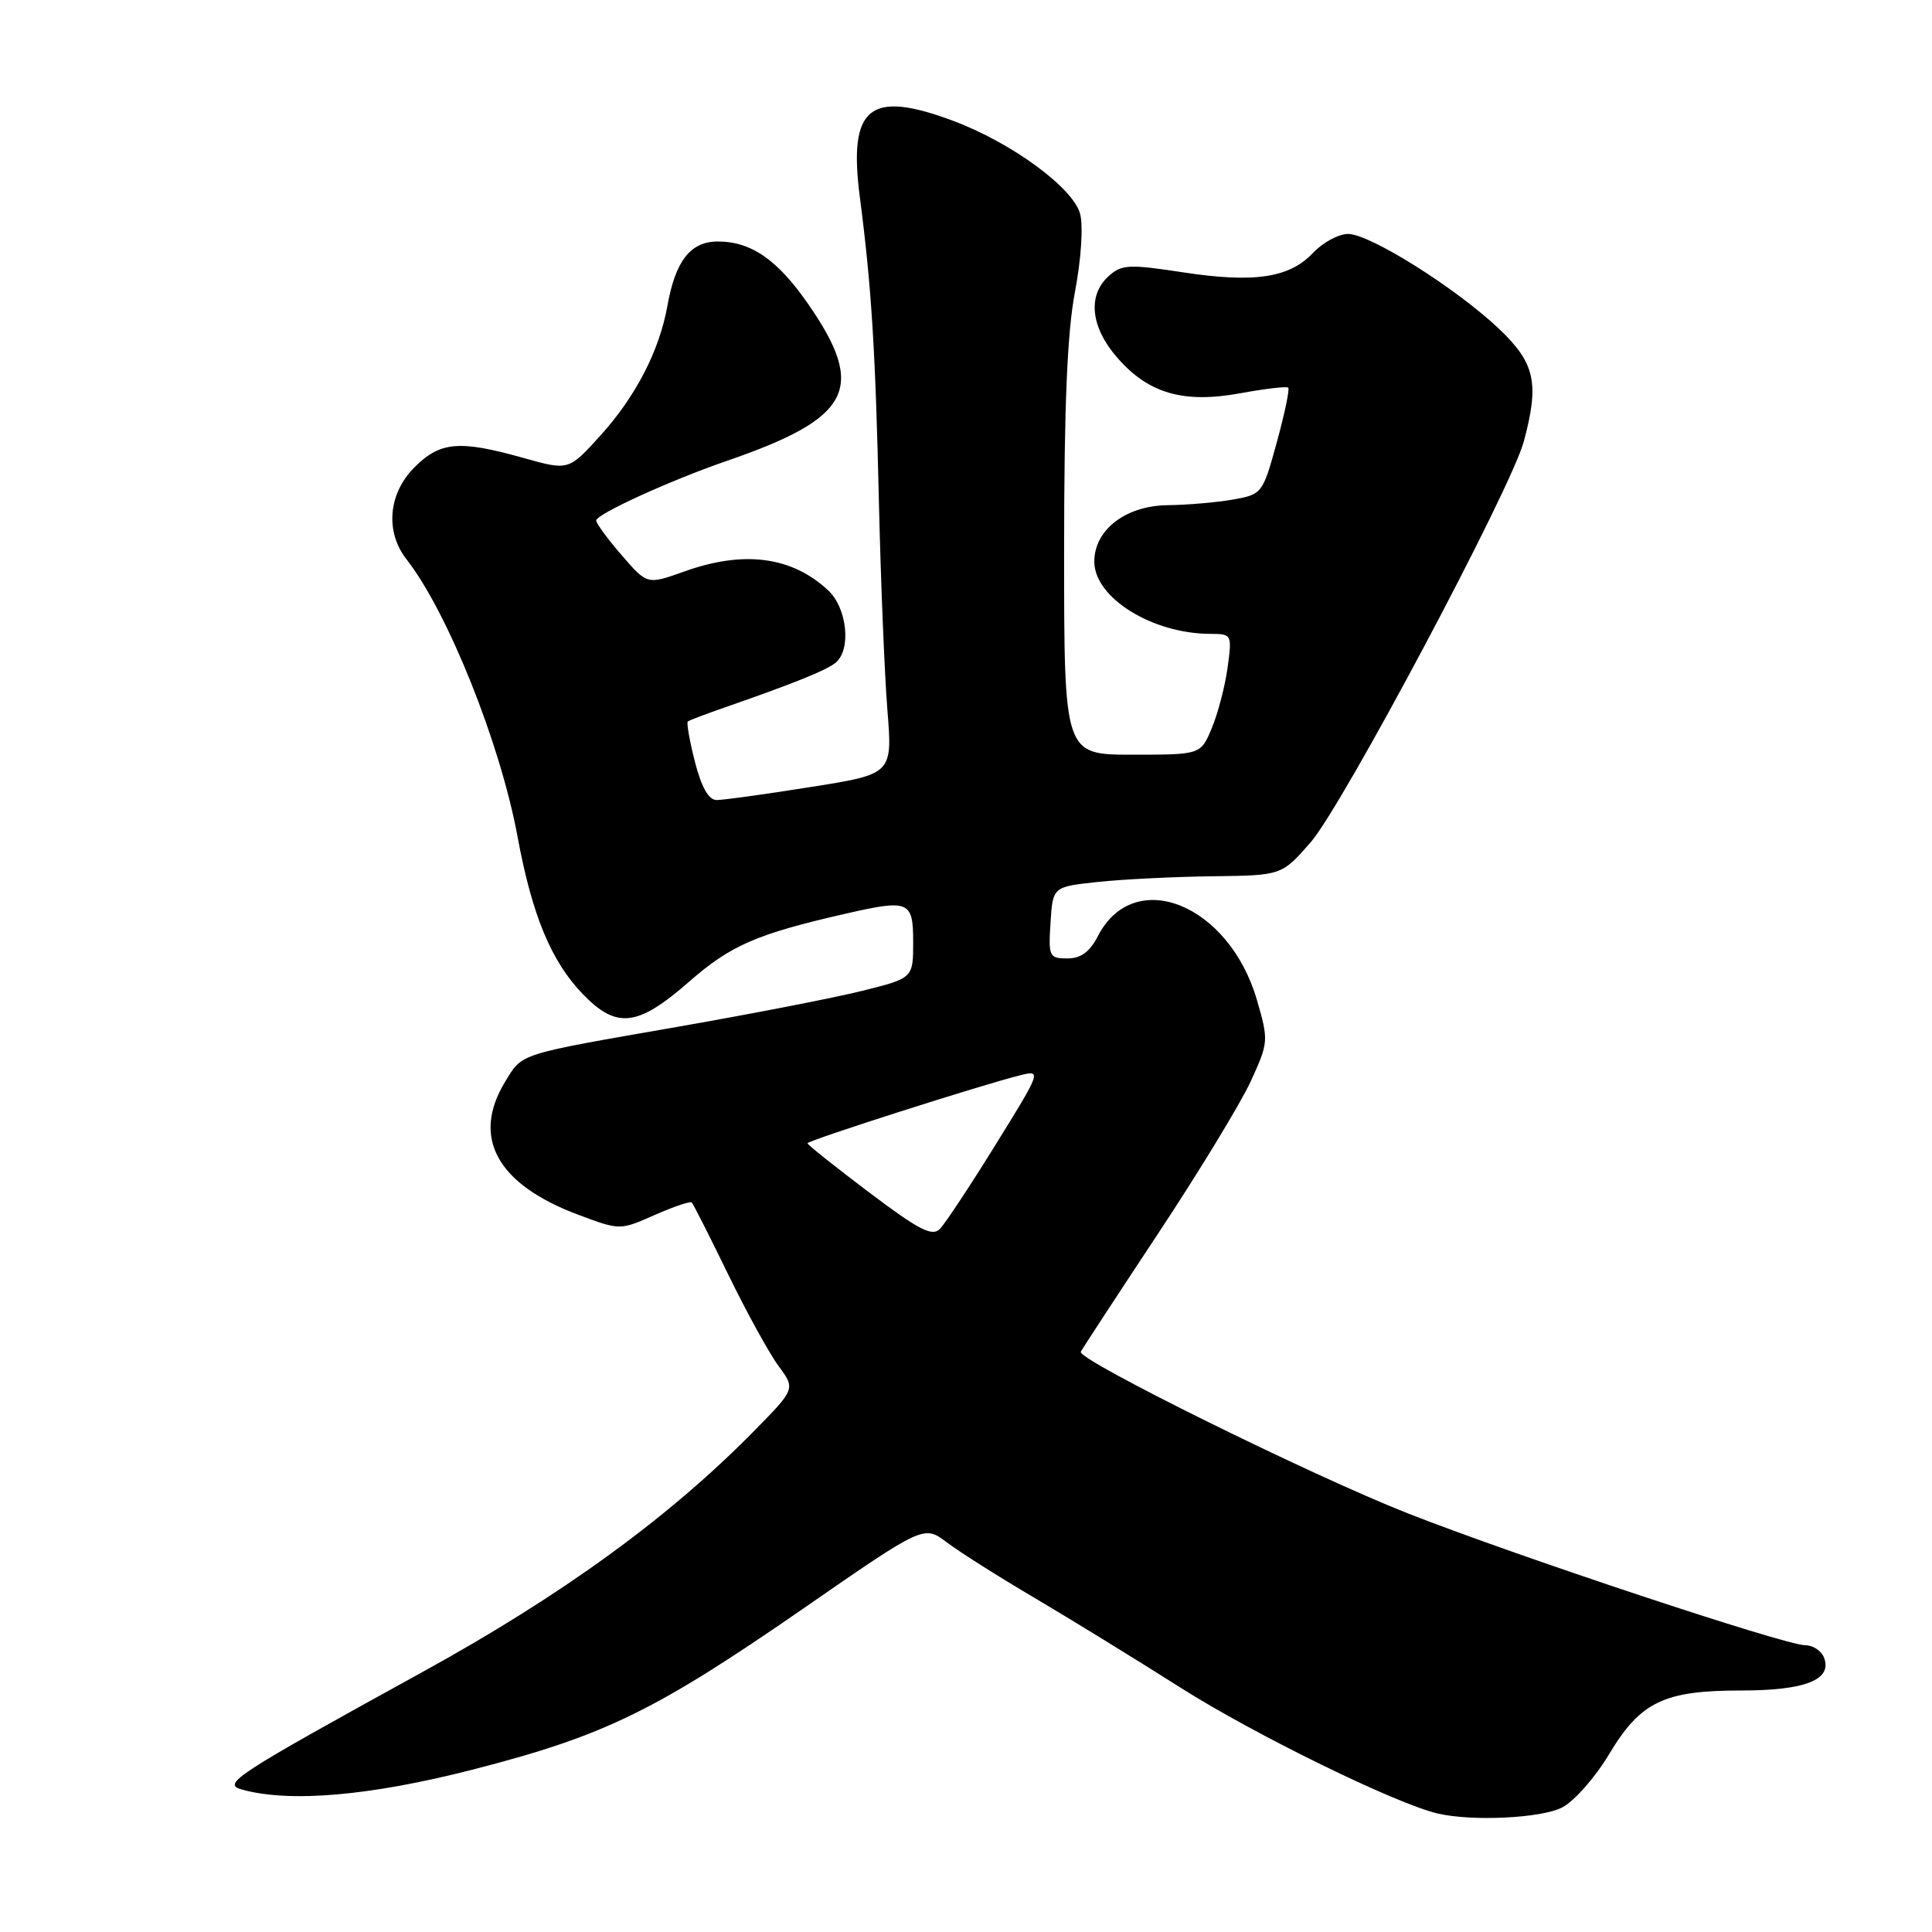 <?xml version="1.0" encoding="UTF-8" standalone="no"?>
<!DOCTYPE svg PUBLIC "-//W3C//DTD SVG 1.1//EN" "http://www.w3.org/Graphics/SVG/1.1/DTD/svg11.dtd" >
<svg xmlns="http://www.w3.org/2000/svg" xmlns:xlink="http://www.w3.org/1999/xlink" version="1.1" viewBox="0 0 256 256">
 <g >
 <path fill="currentColor"
d=" M 206.99 239.50 C 208.58 238.68 211.36 235.53 213.17 232.51 C 217.37 225.49 220.44 224.00 230.71 224.00 C 239.22 224.00 242.82 222.57 241.69 219.64 C 241.35 218.74 240.22 218.00 239.19 218.00 C 236.53 218.00 200.78 206.13 186.50 200.51 C 173.76 195.50 142.72 180.16 143.21 179.12 C 143.37 178.78 147.96 171.76 153.41 163.52 C 158.86 155.29 164.40 146.18 165.73 143.28 C 168.09 138.13 168.11 137.88 166.55 132.51 C 162.85 119.79 150.29 114.73 145.48 124.03 C 144.40 126.14 143.21 127.00 141.42 127.00 C 139.03 127.00 138.91 126.74 139.20 122.25 C 139.50 117.50 139.50 117.50 145.50 116.86 C 148.80 116.51 155.62 116.17 160.67 116.11 C 169.83 116.00 169.83 116.00 173.67 111.61 C 177.91 106.74 200.21 64.82 201.91 58.50 C 203.99 50.79 203.41 48.13 198.68 43.62 C 193.03 38.24 181.54 31.00 178.63 31.00 C 177.38 31.00 175.30 32.12 174.01 33.48 C 170.88 36.83 166.19 37.53 156.72 36.08 C 149.59 34.99 148.62 35.04 146.90 36.59 C 144.06 39.16 144.52 43.39 148.09 47.45 C 152.24 52.18 156.88 53.49 164.45 52.09 C 167.69 51.50 170.50 51.17 170.70 51.37 C 170.90 51.57 170.22 54.83 169.18 58.62 C 167.32 65.39 167.23 65.51 163.40 66.19 C 161.25 66.57 157.34 66.91 154.70 66.94 C 149.15 67.01 145.00 70.21 145.00 74.41 C 145.00 79.20 152.68 83.98 160.39 83.99 C 163.23 84.00 163.26 84.07 162.66 88.48 C 162.32 90.94 161.38 94.54 160.57 96.48 C 159.10 100.00 159.10 100.00 150.05 100.00 C 141.00 100.00 141.00 100.00 141.00 73.09 C 141.00 53.85 141.41 44.04 142.44 38.67 C 143.26 34.34 143.55 29.97 143.12 28.33 C 142.20 24.89 134.05 18.91 126.32 16.02 C 115.20 11.86 112.39 14.15 113.93 26.09 C 115.48 38.03 116.00 46.33 116.46 66.50 C 116.70 76.95 117.21 89.34 117.58 94.03 C 118.27 102.57 118.27 102.57 107.38 104.29 C 101.40 105.24 95.80 106.02 94.94 106.01 C 93.90 106.00 92.94 104.30 92.08 100.94 C 91.37 98.16 90.95 95.75 91.14 95.60 C 91.34 95.44 93.53 94.61 96.00 93.75 C 105.24 90.54 109.52 88.81 110.74 87.80 C 112.82 86.07 112.25 80.58 109.75 78.24 C 104.93 73.73 98.56 72.89 90.63 75.74 C 85.76 77.48 85.76 77.48 82.38 73.57 C 80.52 71.43 79.00 69.35 79.00 68.97 C 79.00 68.13 88.87 63.63 96.28 61.08 C 112.81 55.39 114.84 51.50 107.12 40.33 C 103.04 34.43 99.54 32.00 95.12 32.00 C 91.50 32.00 89.50 34.55 88.44 40.50 C 87.38 46.46 84.24 52.54 79.54 57.73 C 75.35 62.36 75.35 62.36 69.36 60.68 C 60.85 58.29 58.33 58.51 54.92 61.92 C 51.44 65.40 51.01 70.46 53.87 74.12 C 59.32 81.09 66.28 98.46 68.57 110.82 C 70.50 121.29 73.04 127.40 77.25 131.75 C 81.72 136.37 84.50 136.04 91.31 130.08 C 96.82 125.26 100.26 123.76 112.00 121.08 C 120.46 119.14 121.00 119.36 121.00 124.81 C 121.00 129.61 121.00 129.61 114.25 131.29 C 110.54 132.22 99.62 134.34 90.00 136.02 C 68.43 139.78 69.27 139.51 66.93 143.34 C 62.44 150.72 65.85 156.93 76.62 160.96 C 82.15 163.03 82.15 163.03 86.73 161.00 C 89.25 159.89 91.47 159.14 91.66 159.33 C 91.86 159.53 94.02 163.80 96.47 168.83 C 98.92 173.86 101.93 179.34 103.16 181.00 C 105.40 184.03 105.40 184.03 99.95 189.58 C 88.70 201.04 74.52 211.35 56.00 221.54 C 31.06 235.27 29.37 236.37 32.04 237.12 C 38.39 238.89 49.03 237.97 62.64 234.48 C 80.07 230.01 86.78 226.74 106.47 213.12 C 122.41 202.08 122.41 202.08 125.46 204.37 C 127.13 205.64 132.32 208.92 137.00 211.68 C 141.68 214.44 150.45 219.83 156.50 223.67 C 166.26 229.86 185.01 239.03 190.50 240.30 C 195.09 241.37 204.25 240.92 206.99 239.50 Z  M 115.15 157.99 C 110.67 154.61 107.00 151.69 107.00 151.49 C 107.00 151.12 130.34 143.66 135.29 142.45 C 138.00 141.78 137.92 142.01 131.95 151.63 C 128.59 157.06 125.26 162.09 124.56 162.82 C 123.53 163.89 121.83 163.03 115.15 157.99 Z "/>
</g>
</svg>